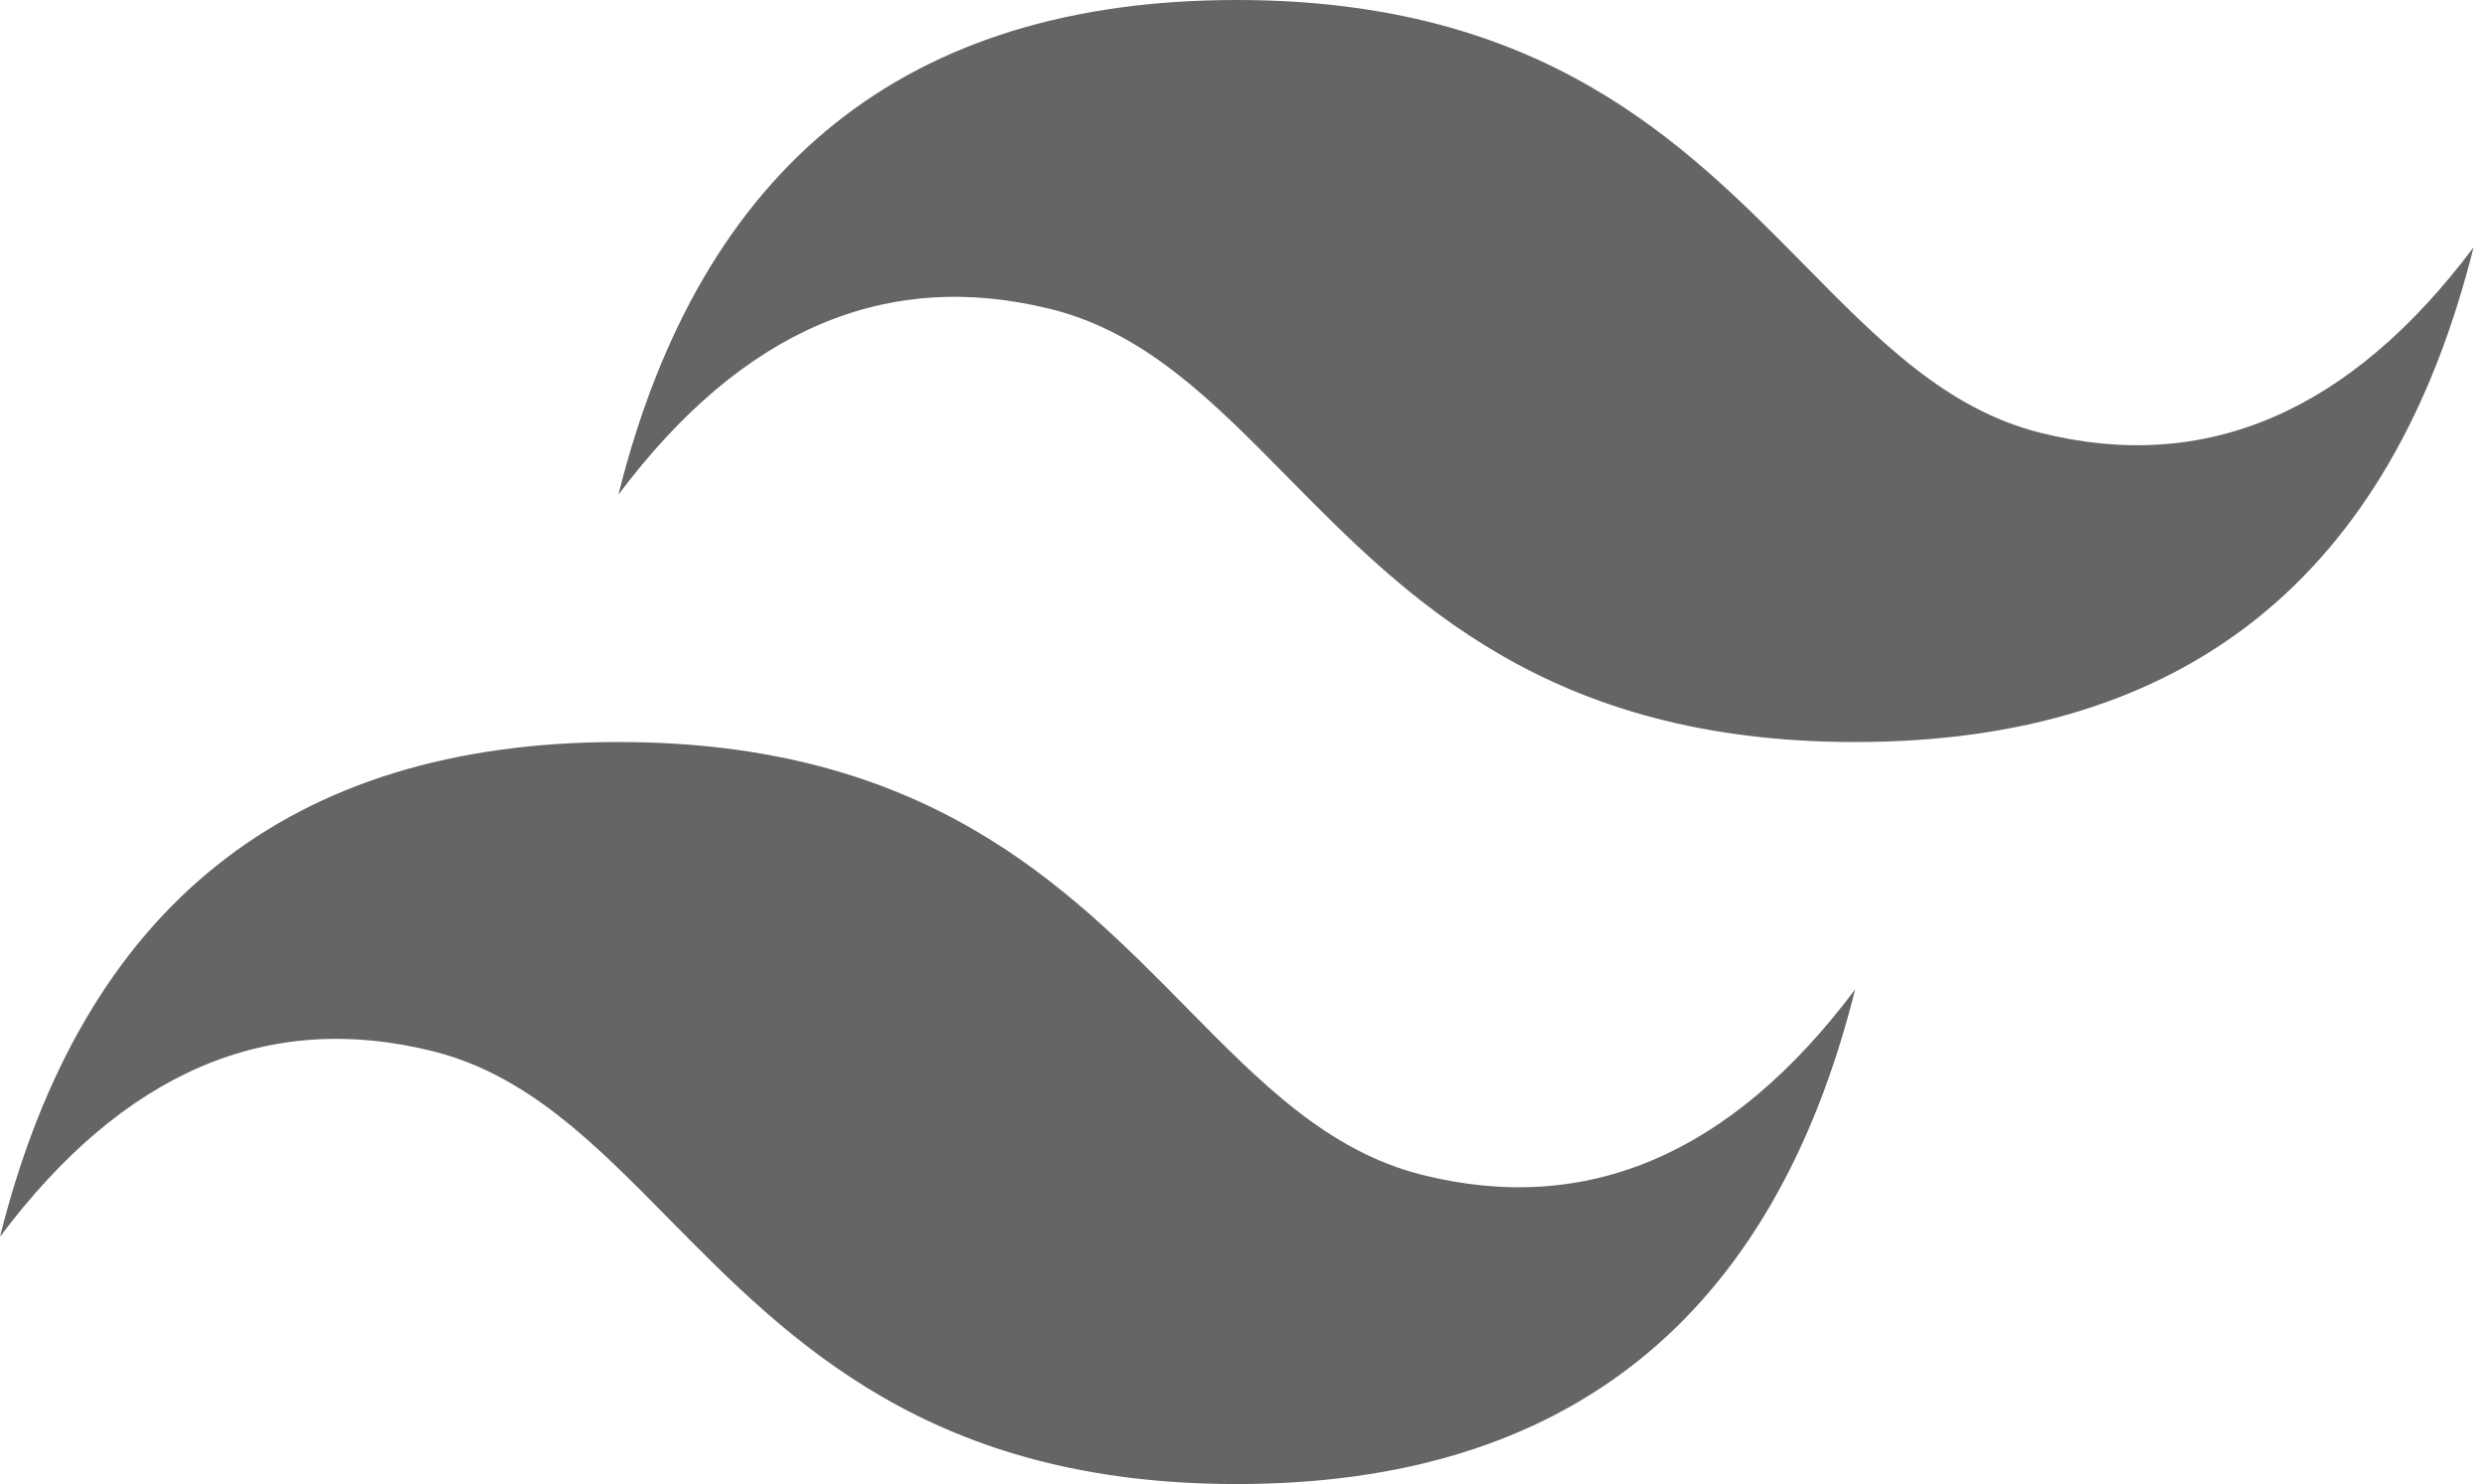<svg width="72" height="43" viewBox="0 0 72 43" fill="none" xmlns="http://www.w3.org/2000/svg">
<path d="M35.834 0C26.278 0 20.305 4.778 17.917 14.334C21.5 9.555 25.681 7.764 30.459 8.959C33.184 9.64 35.133 11.618 37.29 13.807C40.803 17.372 44.869 21.5 53.751 21.5C63.307 21.5 69.279 16.722 71.668 7.167C68.085 11.945 63.904 13.737 59.126 12.542C56.4 11.86 54.452 9.883 52.295 7.693C48.781 4.128 44.716 0 35.834 0ZM17.917 21.5C8.362 21.5 2.389 26.278 0 35.834C3.584 31.055 7.764 29.264 12.542 30.459C15.268 31.14 17.216 33.118 19.373 35.307C22.887 38.873 26.953 43 35.834 43C45.389 43 51.361 38.223 53.751 28.667C50.167 33.446 45.986 35.237 41.209 34.042C38.483 33.361 36.534 31.383 34.377 29.194C30.864 25.628 26.798 21.5 17.917 21.5Z" fill="#666565"/>
</svg>
